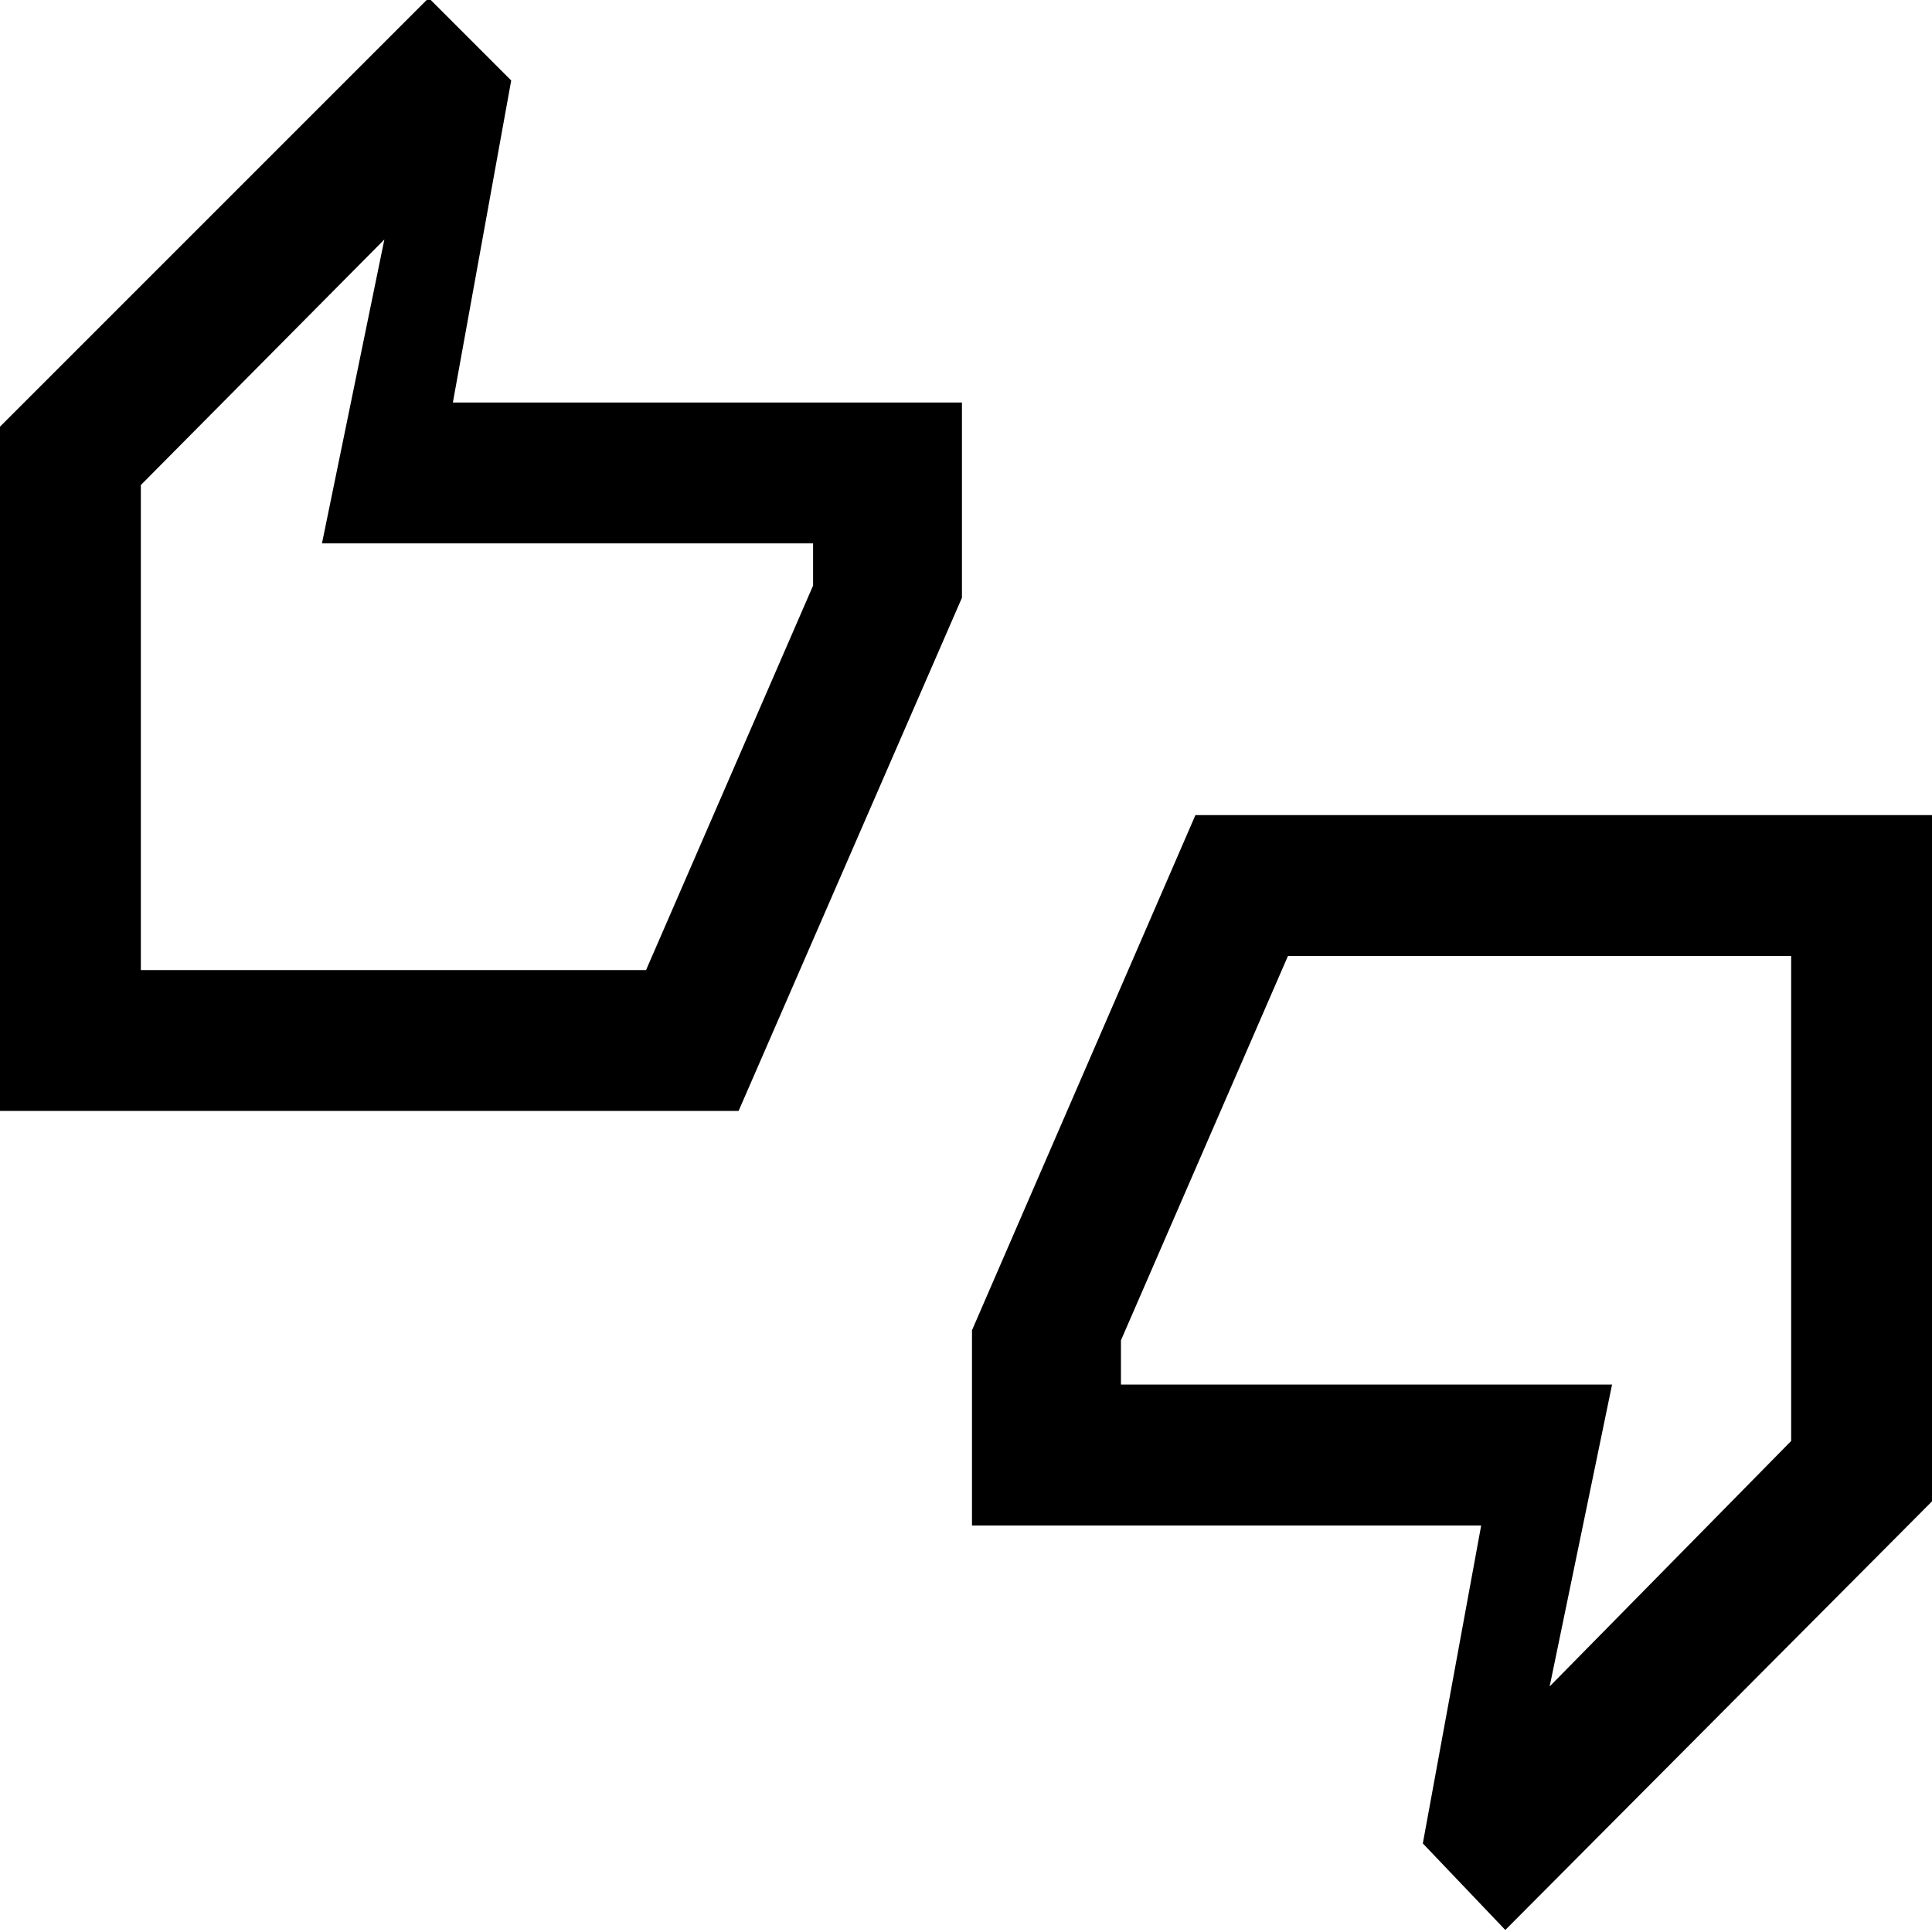 <svg xmlns="http://www.w3.org/2000/svg" height="20" width="20"><path d="M0 11.5V4.417L4.438 -0.021L5.292 0.833L4.688 4.167H9.958V6.188L7.646 11.5ZM1.458 10.042H6.688L8.417 6.062V5.625H3.333L3.979 2.479L1.458 5.021ZM15.583 19.979 14.729 19.083 15.333 15.792H10.062V13.771L12.375 8.438H20V15.542ZM16.042 17.458 18.542 14.917V9.896H13.333L11.604 13.875V14.333H16.688ZM1.458 10.042V5.042V5.625V6.062V10.042ZM18.542 14.896V14.333V13.875V9.896V14.896Z"/></svg>